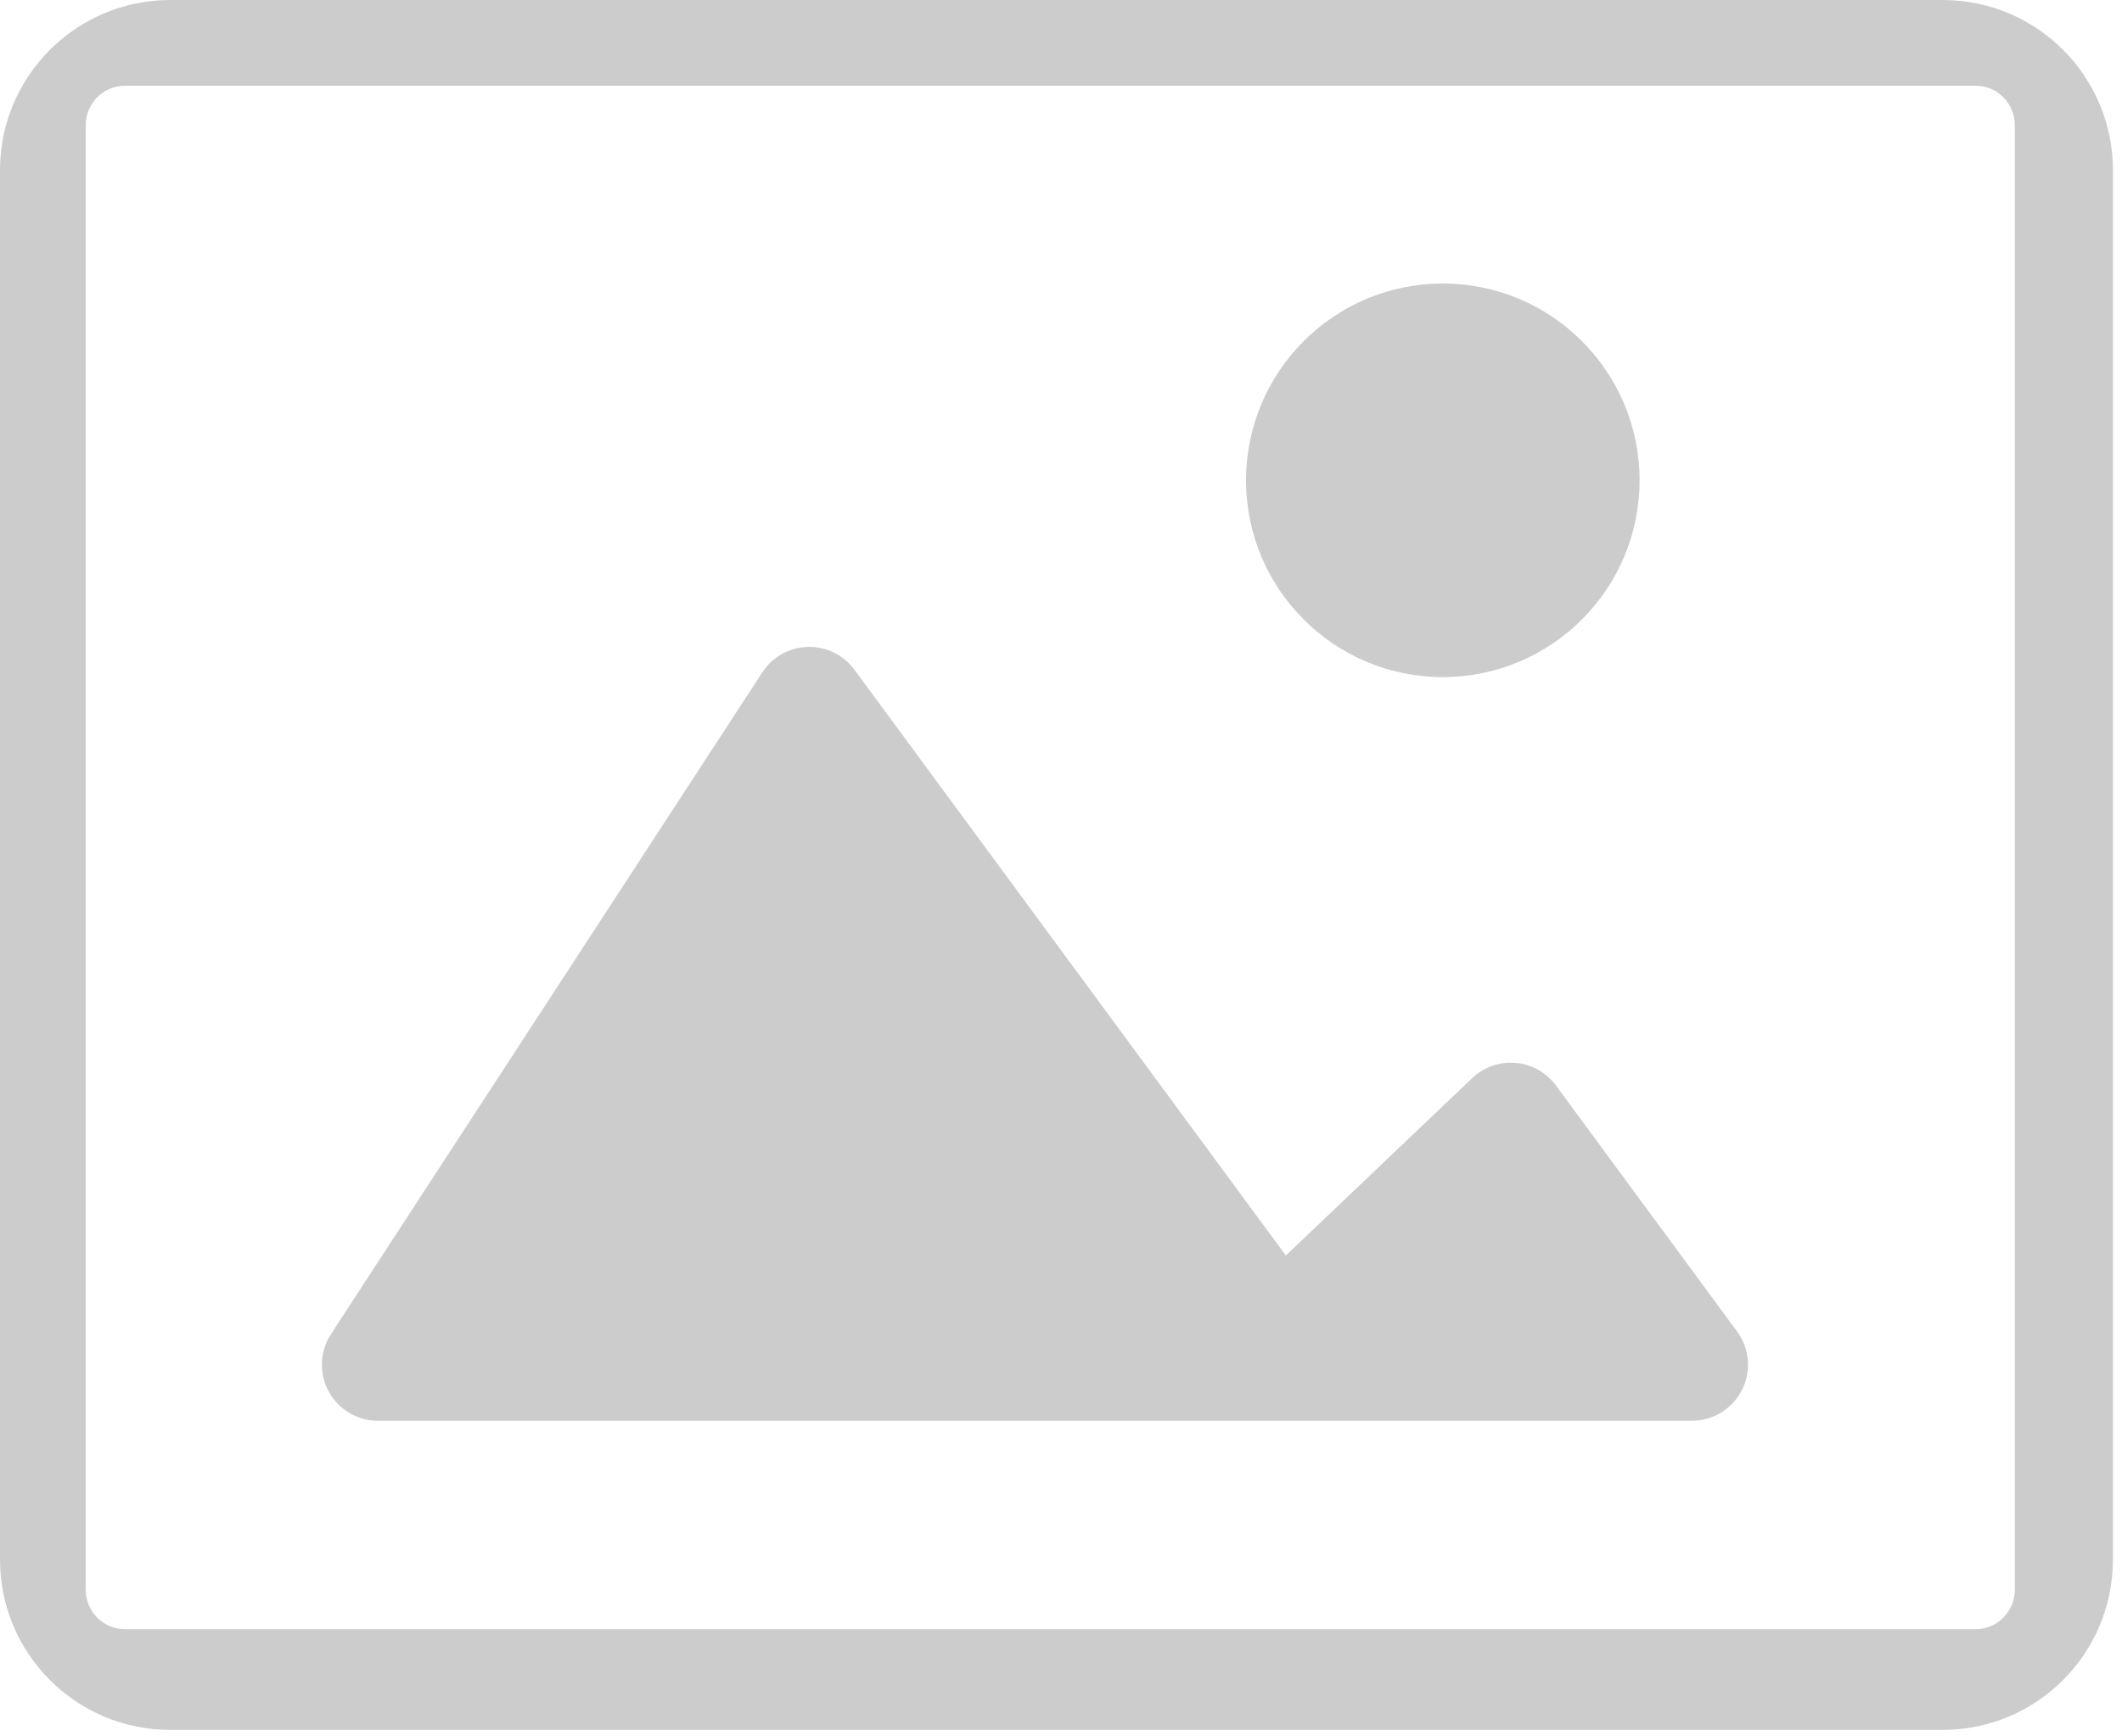 <svg xmlns="http://www.w3.org/2000/svg" width="99" height="81" viewBox="0 0 99 81">
    <g fill="none" fill-rule="evenodd" opacity=".2">
        <g fill="#000" fill-rule="nonzero">
            <g>
                <g>
                    <g>
                        <g>
                            <g transform="translate(-656 -580) translate(311 360) translate(0 53) translate(345 167)">
                                <path d="M90.635 80.697H7.941C3.555 80.697 0 77.142 0 72.756V7.941C0 3.555 3.555 0 7.941 0h82.694c4.386 0 7.942 3.555 7.942 7.941v64.815c0 4.386-3.556 7.941-7.942 7.941zM5.827 4C4.817 4 4 4.825 4 5.844v68.312c0 .49.192.958.535 1.304.343.346.807.54 1.292.54h86.362c1.003-.009 1.811-.832 1.811-1.844V5.844c0-1.012-.808-1.835-1.81-1.844H5.826z"/>
                                <path d="M17.7 66.276H78.86c1 .029 1.928-.515 2.392-1.4.464-.886.383-1.958-.209-2.764l-8.437-11.455c-.445-.617-1.137-1.01-1.895-1.075-.758-.065-1.507.203-2.052.734l-8.669 8.251-20.124-27.322c-.508-.693-1.325-1.092-2.184-1.067-.86.025-1.651.47-2.12 1.19L15.44 62.237c-.53.814-.564 1.854-.09 2.702.475.847 1.38 1.363 2.35 1.338z"/>
                                <circle cx="67.313" cy="22.406" r="9.18"/>
                            </g>
                        </g>
                    </g>
                </g>
            </g>
        </g>
    </g>
</svg>
